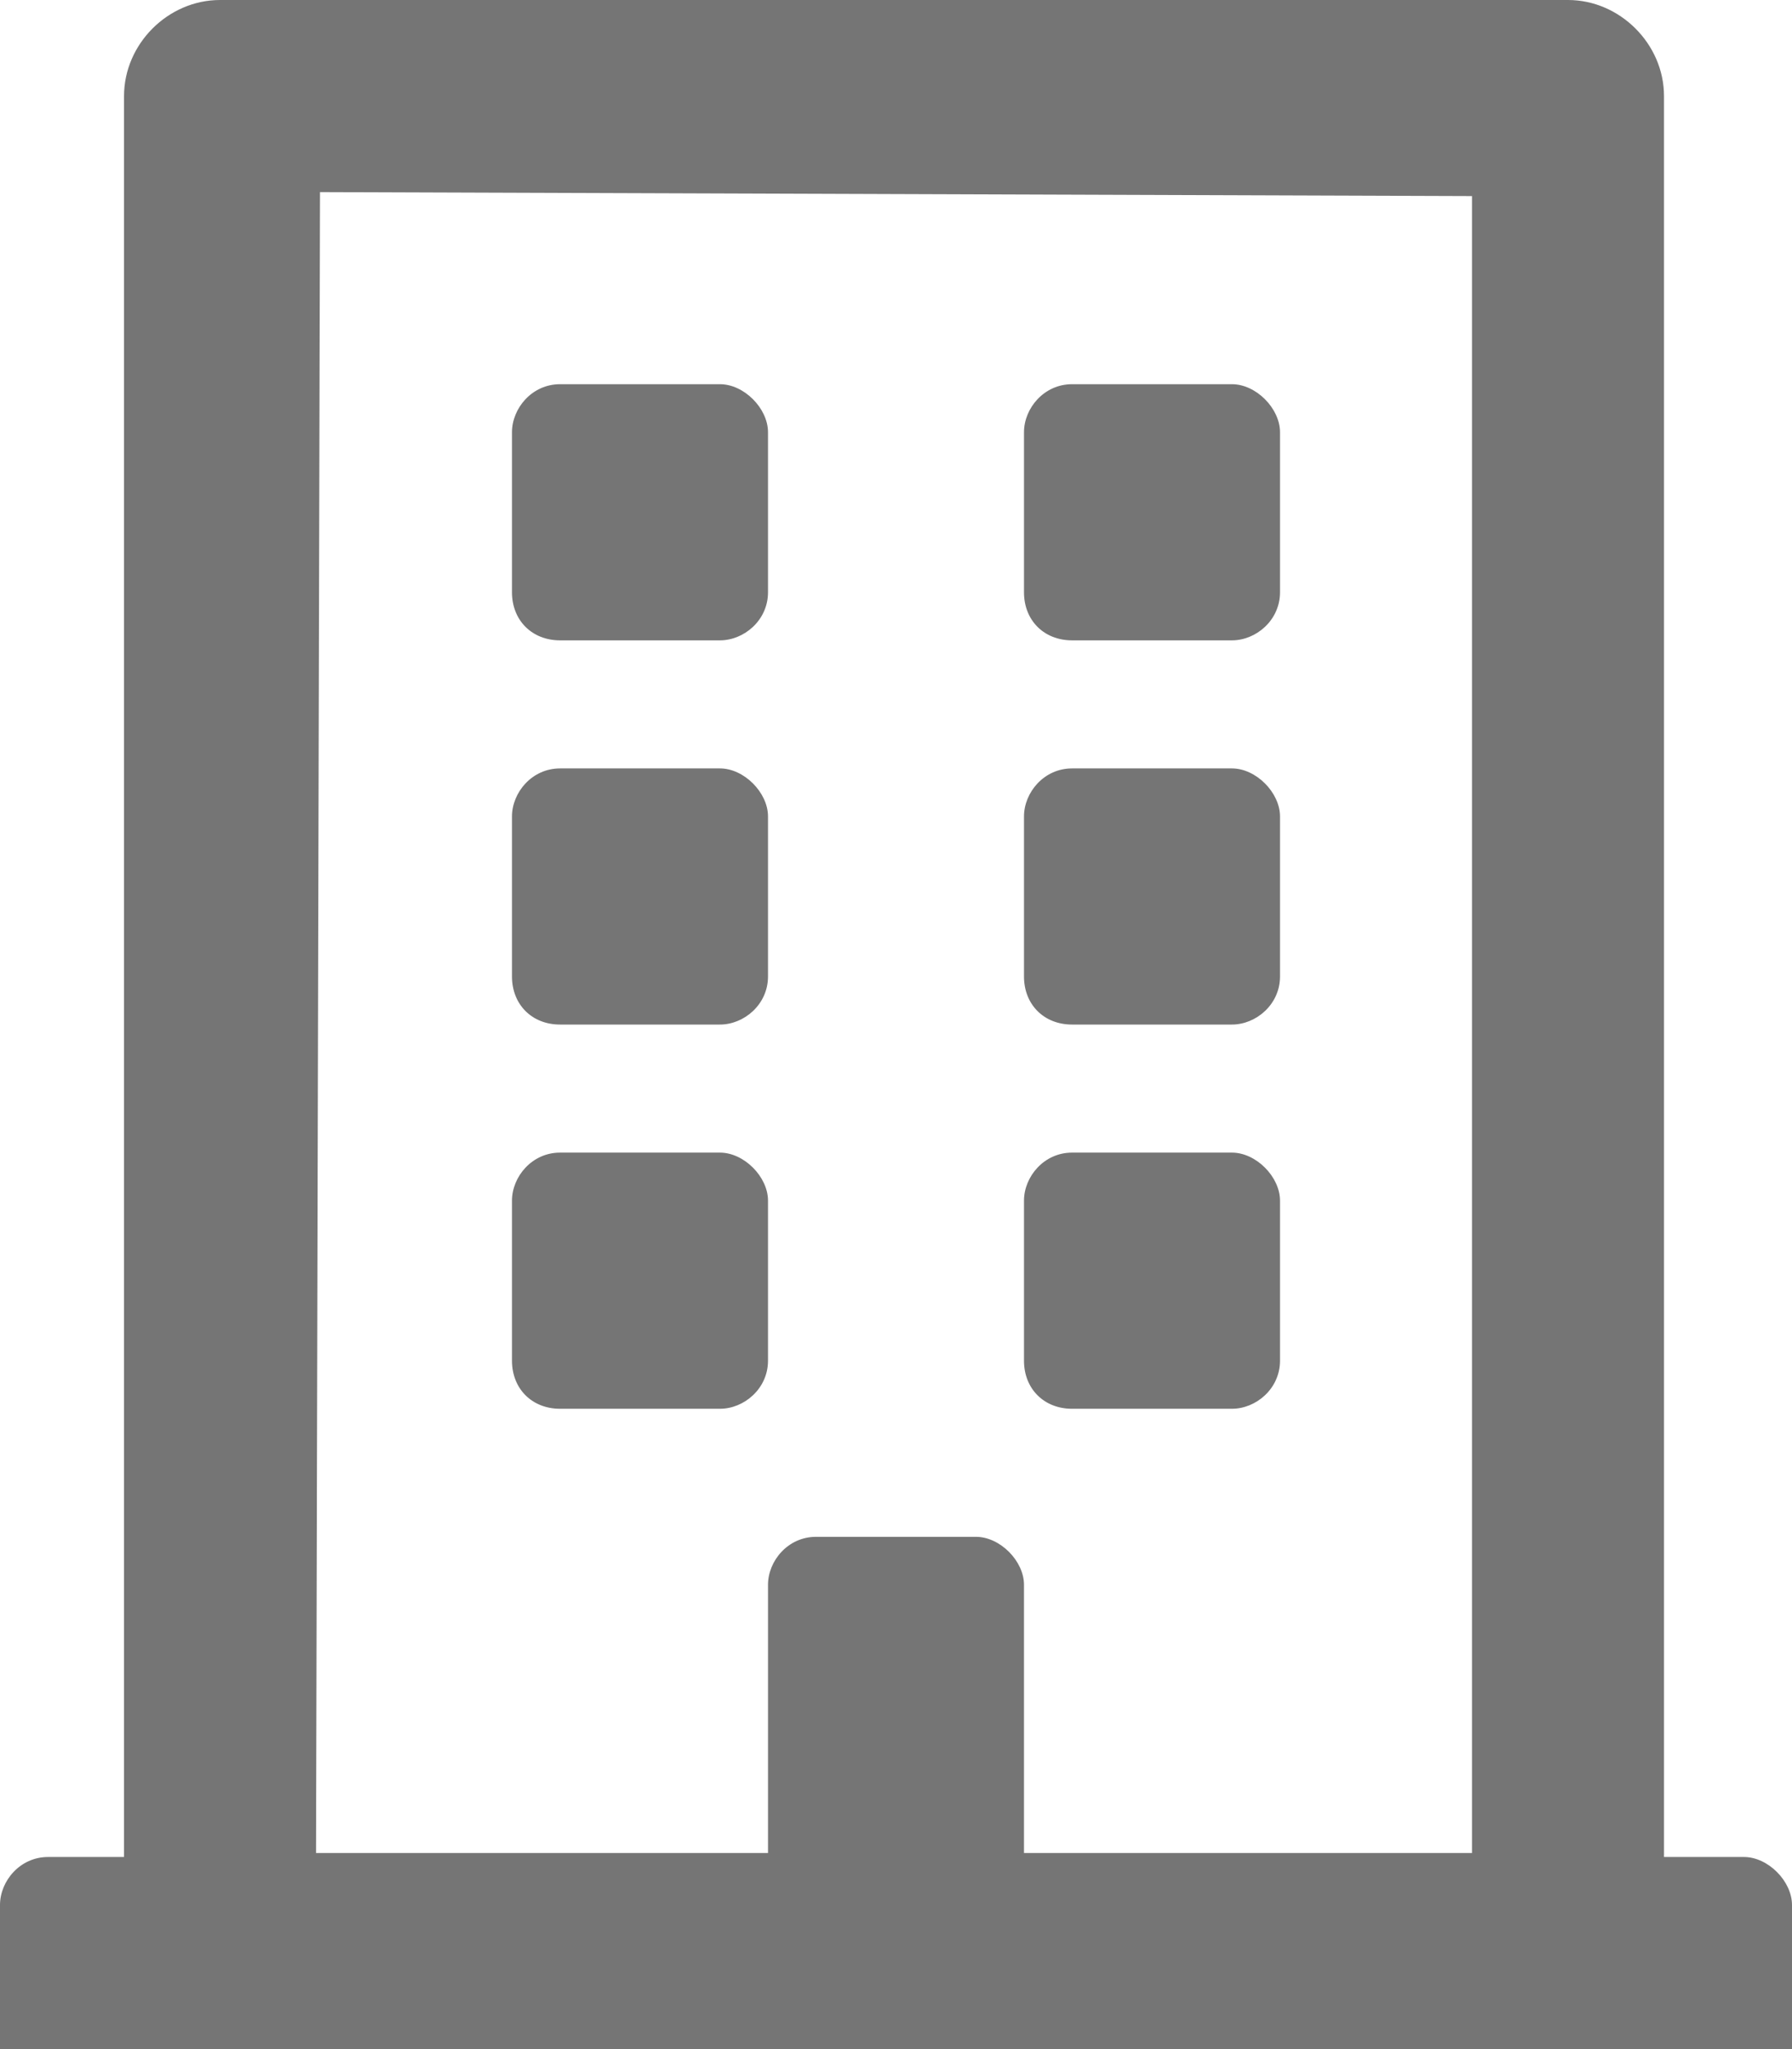 <svg width="14" height="16" viewBox="0 0 14 16" fill="none" xmlns="http://www.w3.org/2000/svg">
<path d="M4 4.625V3.375C4 3.188 4.156 3 4.375 3H5.625C5.812 3 6 3.188 6 3.375V4.625C6 4.844 5.812 5 5.625 5H4.375C4.156 5 4 4.844 4 4.625ZM8.375 5C8.156 5 8 4.844 8 4.625V3.375C8 3.188 8.156 3 8.375 3H9.625C9.812 3 10 3.188 10 3.375V4.625C10 4.844 9.812 5 9.625 5H8.375ZM4.375 8C4.156 8 4 7.844 4 7.625V6.375C4 6.188 4.156 6 4.375 6H5.625C5.812 6 6 6.188 6 6.375V7.625C6 7.844 5.812 8 5.625 8H4.375ZM8.375 8C8.156 8 8 7.844 8 7.625V6.375C8 6.188 8.156 6 8.375 6H9.625C9.812 6 10 6.188 10 6.375V7.625C10 7.844 9.812 8 9.625 8H8.375ZM6 10.625C6 10.844 5.812 11 5.625 11H4.375C4.156 11 4 10.844 4 10.625V9.375C4 9.188 4.156 9 4.375 9H5.625C5.812 9 6 9.188 6 9.375V10.625ZM8.375 11C8.156 11 8 10.844 8 10.625V9.375C8 9.188 8.156 9 8.375 9H9.625C9.812 9 10 9.188 10 9.375V10.625C10 10.844 9.812 11 9.625 11H8.375ZM14 14.875V16H0V14.875C0 14.688 0.156 14.5 0.375 14.5H0.969V0.75C0.969 0.344 1.312 0 1.719 0H12.25C12.656 0 13 0.344 13 0.75V14.5H13.625C13.812 14.5 14 14.688 14 14.875ZM2.469 14.469H6V12.375C6 12.188 6.156 12 6.375 12H7.625C7.812 12 8 12.188 8 12.375V14.469H11.5V1.531L2.5 1.5L2.469 14.469Z" fill="#757575"/>
</svg>
